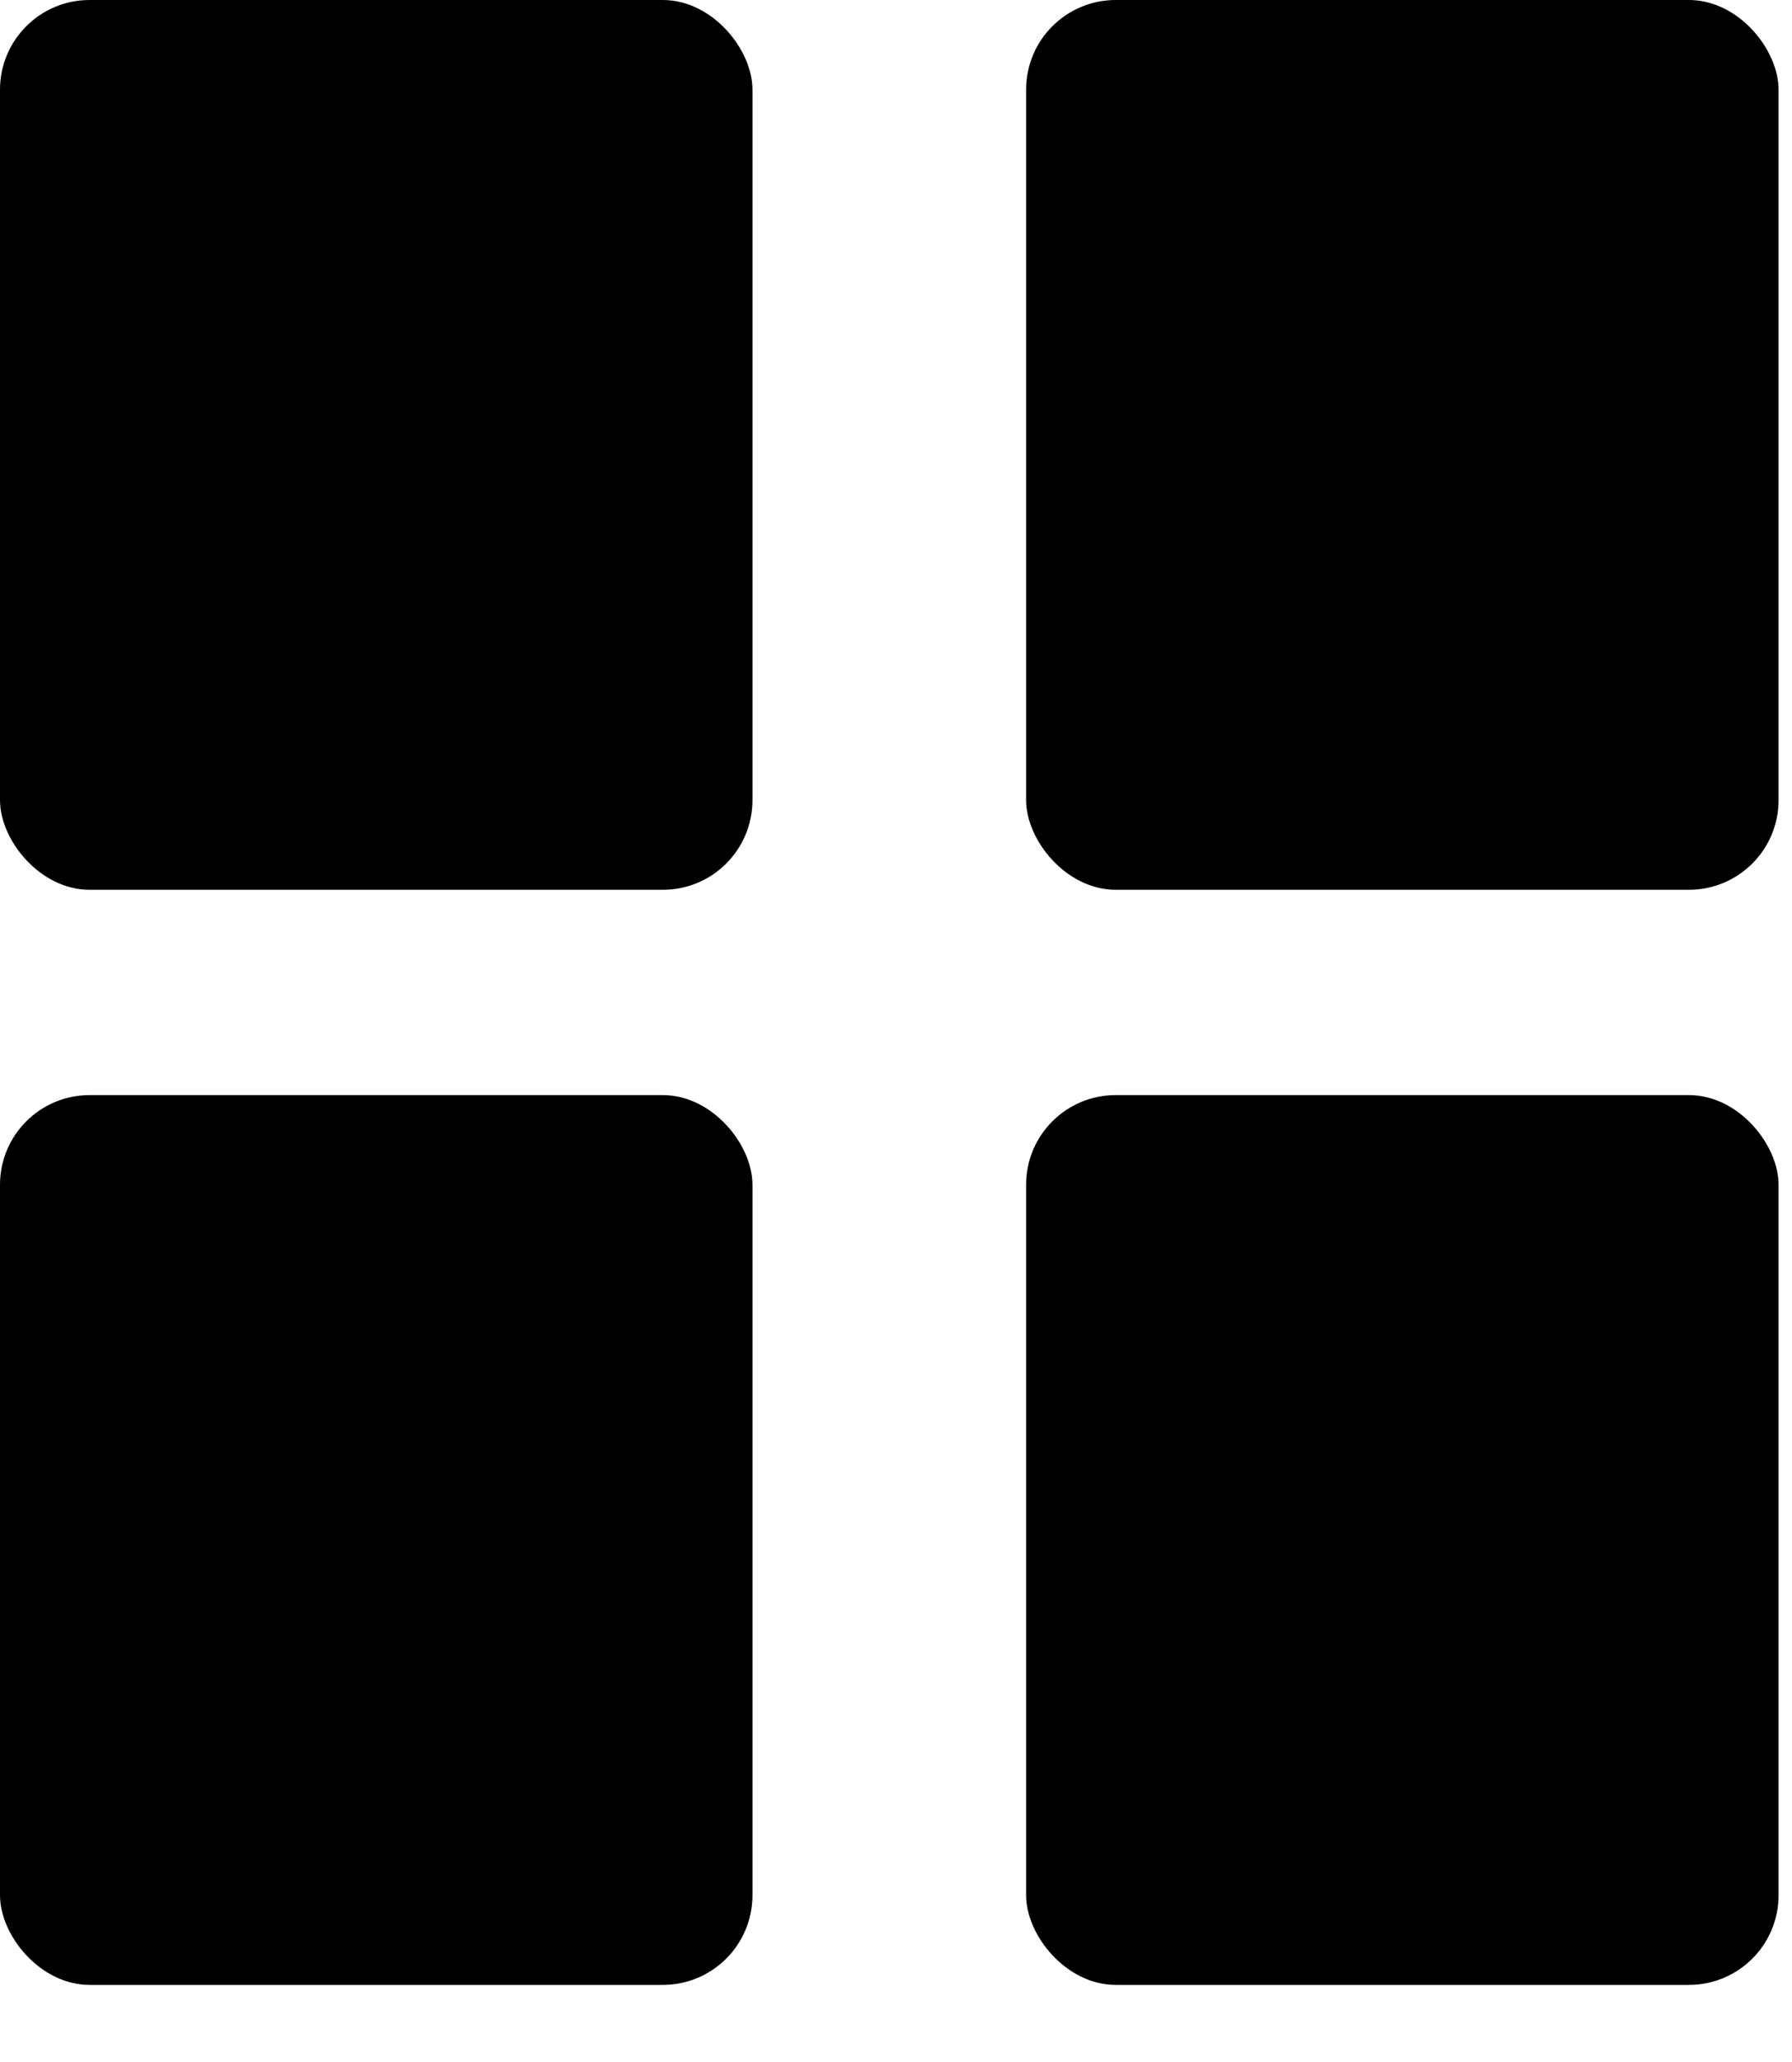 <svg width="20" height="23" viewBox="0 0 20 23" fill="none" xmlns="http://www.w3.org/2000/svg">
  <rect width="8.398" height="9.925" rx="1" fill="currentColor"/>
  <rect y="12.215" width="8.398" height="9.925" rx="1" fill="currentColor"/>
  <rect x="11.452" width="8.398" height="9.925" rx="1" fill="currentColor"/>
  <rect x="11.452" y="12.215" width="8.398" height="9.925" rx="1" fill="currentColor"/>
</svg>
